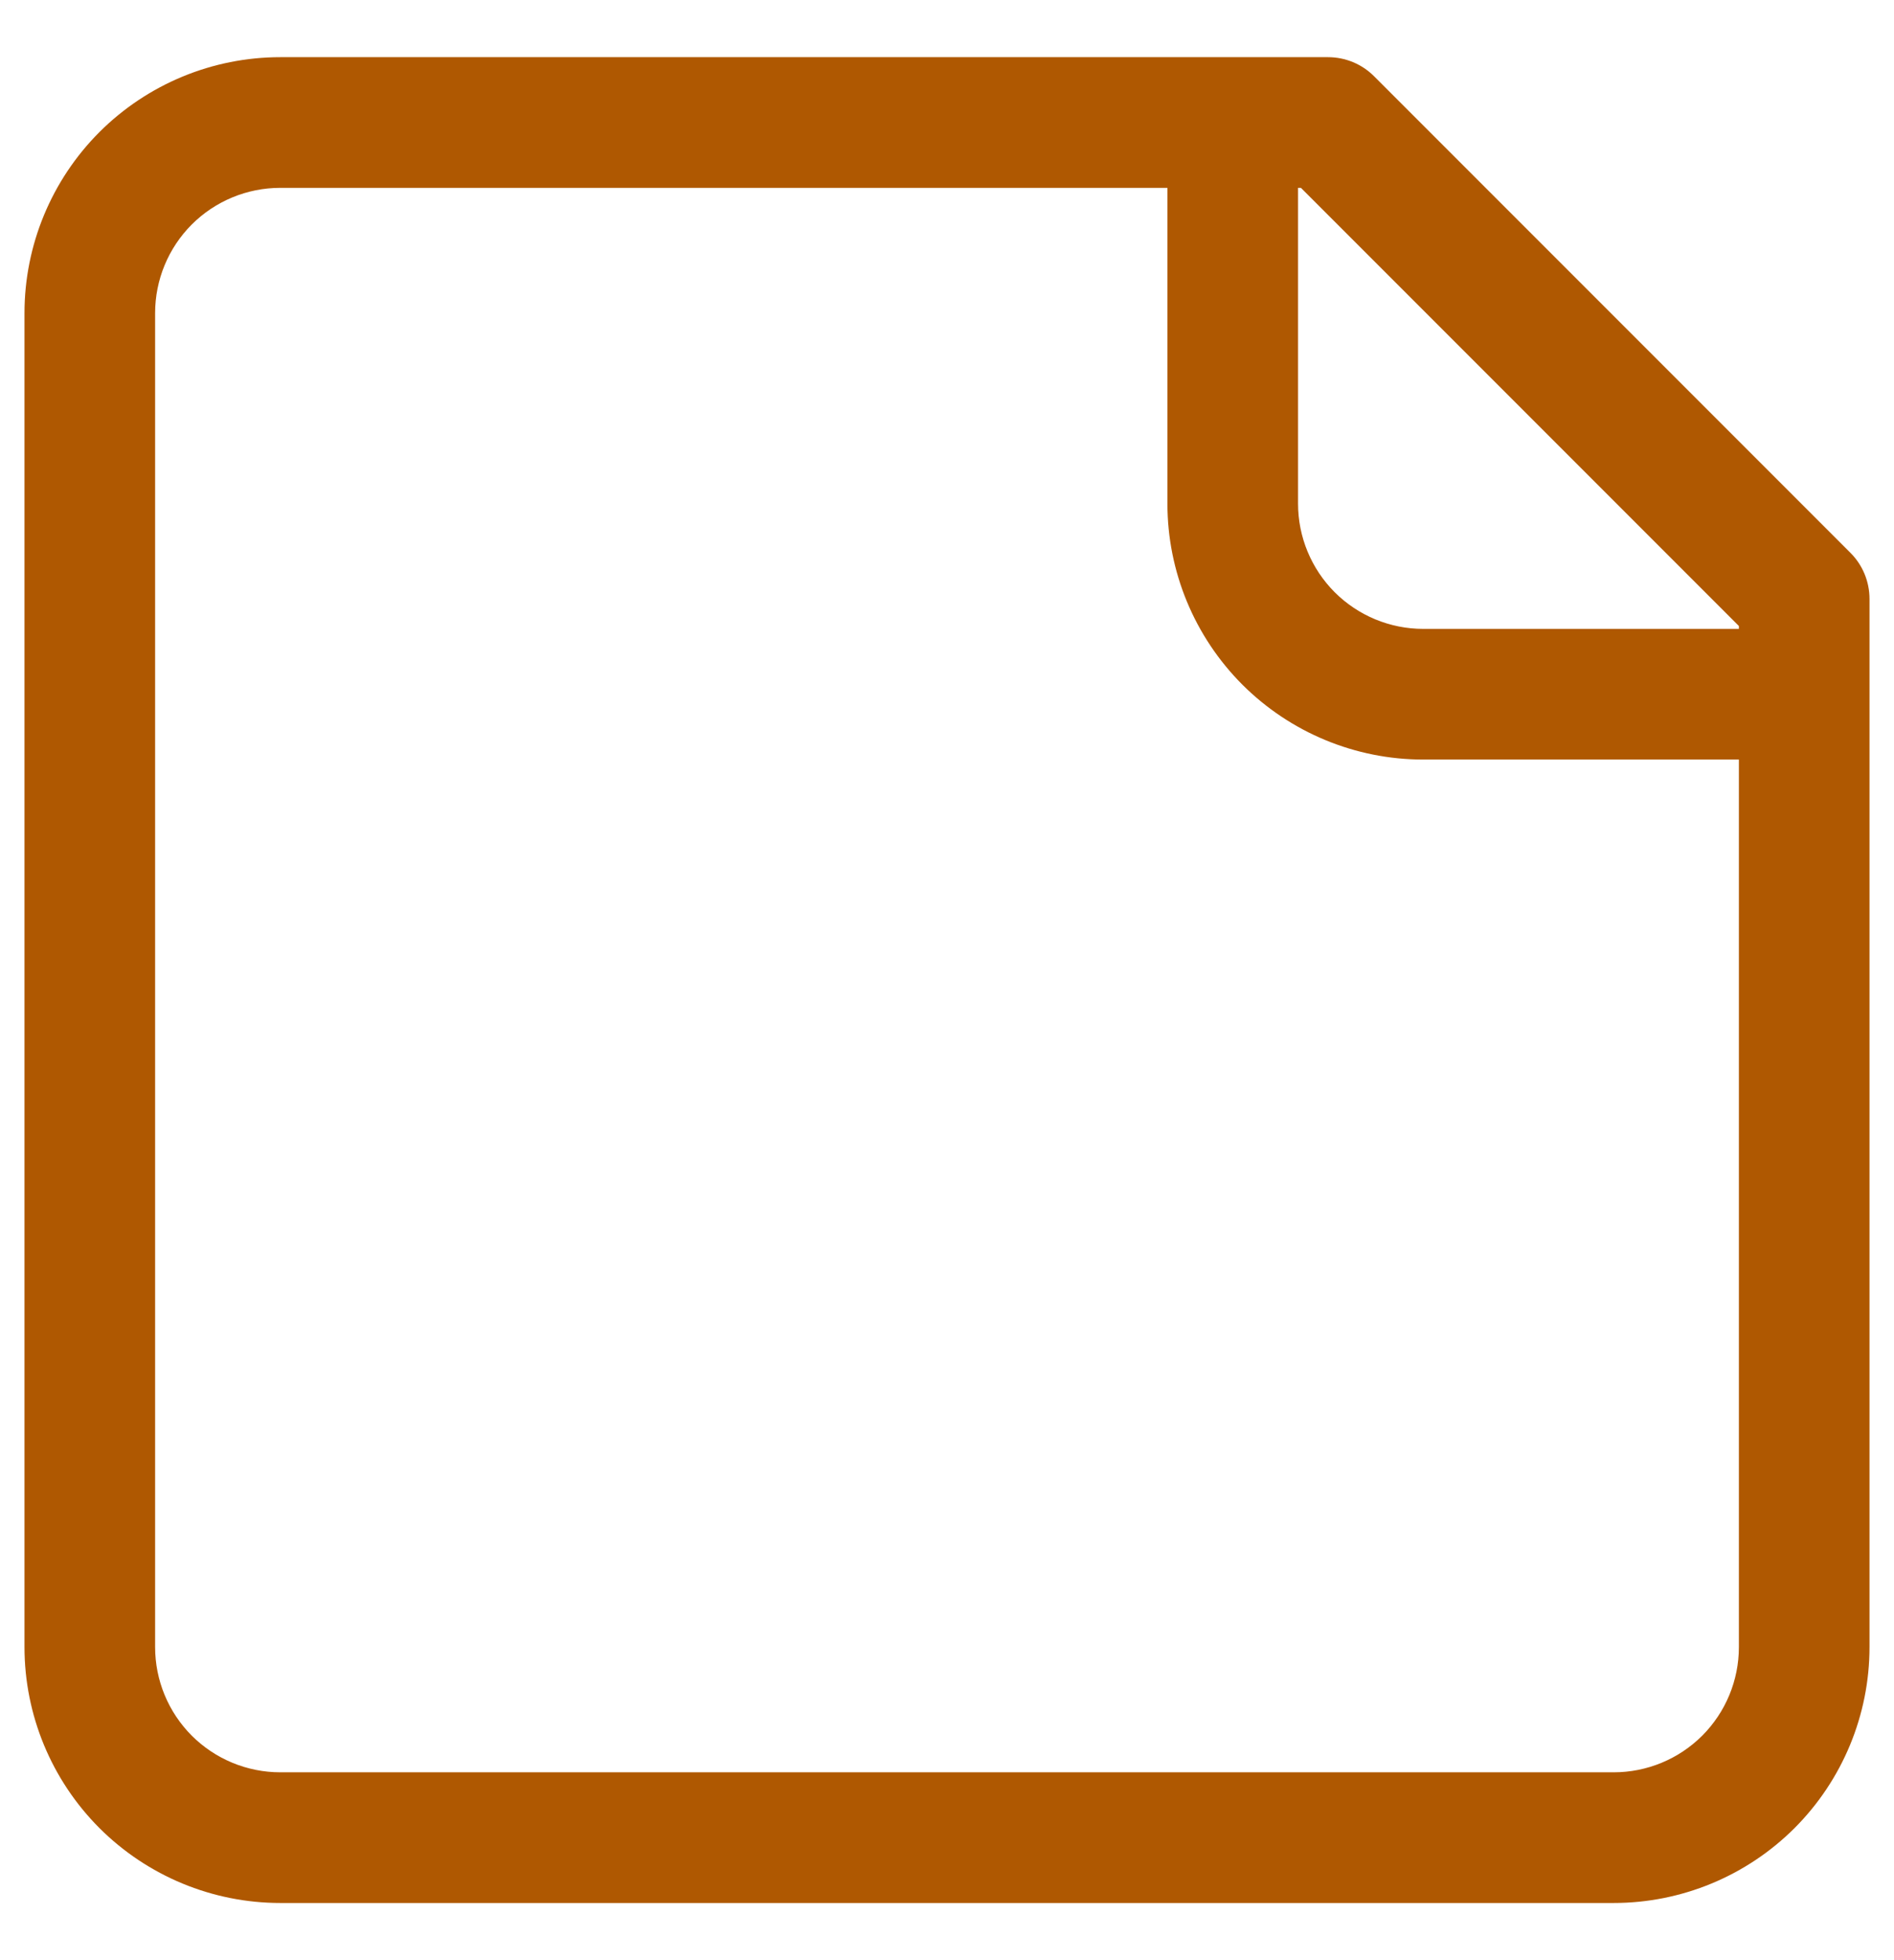 <svg width="29" height="30" viewBox="0 0 29 30" fill="none" xmlns="http://www.w3.org/2000/svg">
<path fill-rule="evenodd" clip-rule="evenodd" d="M4.292 0.875C3.253 0.875 2.257 1.288 1.522 2.022C0.788 2.757 0.375 3.753 0.375 4.792V25.208C0.375 26.247 0.788 27.243 1.522 27.978C2.257 28.712 3.253 29.125 4.292 29.125H24.708C25.747 29.125 26.743 28.712 27.478 27.978C28.212 27.243 28.625 26.247 28.625 25.208V9.167C28.625 8.901 28.52 8.647 28.332 8.46L21.04 1.168C20.853 0.98 20.599 0.875 20.333 0.875H4.292ZM17.875 2.875H4.292C3.783 2.875 3.296 3.077 2.936 3.436C2.577 3.796 2.375 4.283 2.375 4.792V25.208C2.375 25.717 2.577 26.204 2.936 26.564C3.296 26.923 3.783 27.125 4.292 27.125H24.708C25.217 27.125 25.704 26.923 26.064 26.564C26.423 26.204 26.625 25.717 26.625 25.208V11.625H21.792C20.753 11.625 19.757 11.212 19.022 10.478C18.288 9.743 17.875 8.747 17.875 7.708V2.875ZM26.625 9.625H21.792C21.283 9.625 20.796 9.423 20.436 9.064C20.077 8.704 19.875 8.217 19.875 7.708V2.875H19.919L26.625 9.581V9.625Z" fill="#AF5801"/>
</svg>

